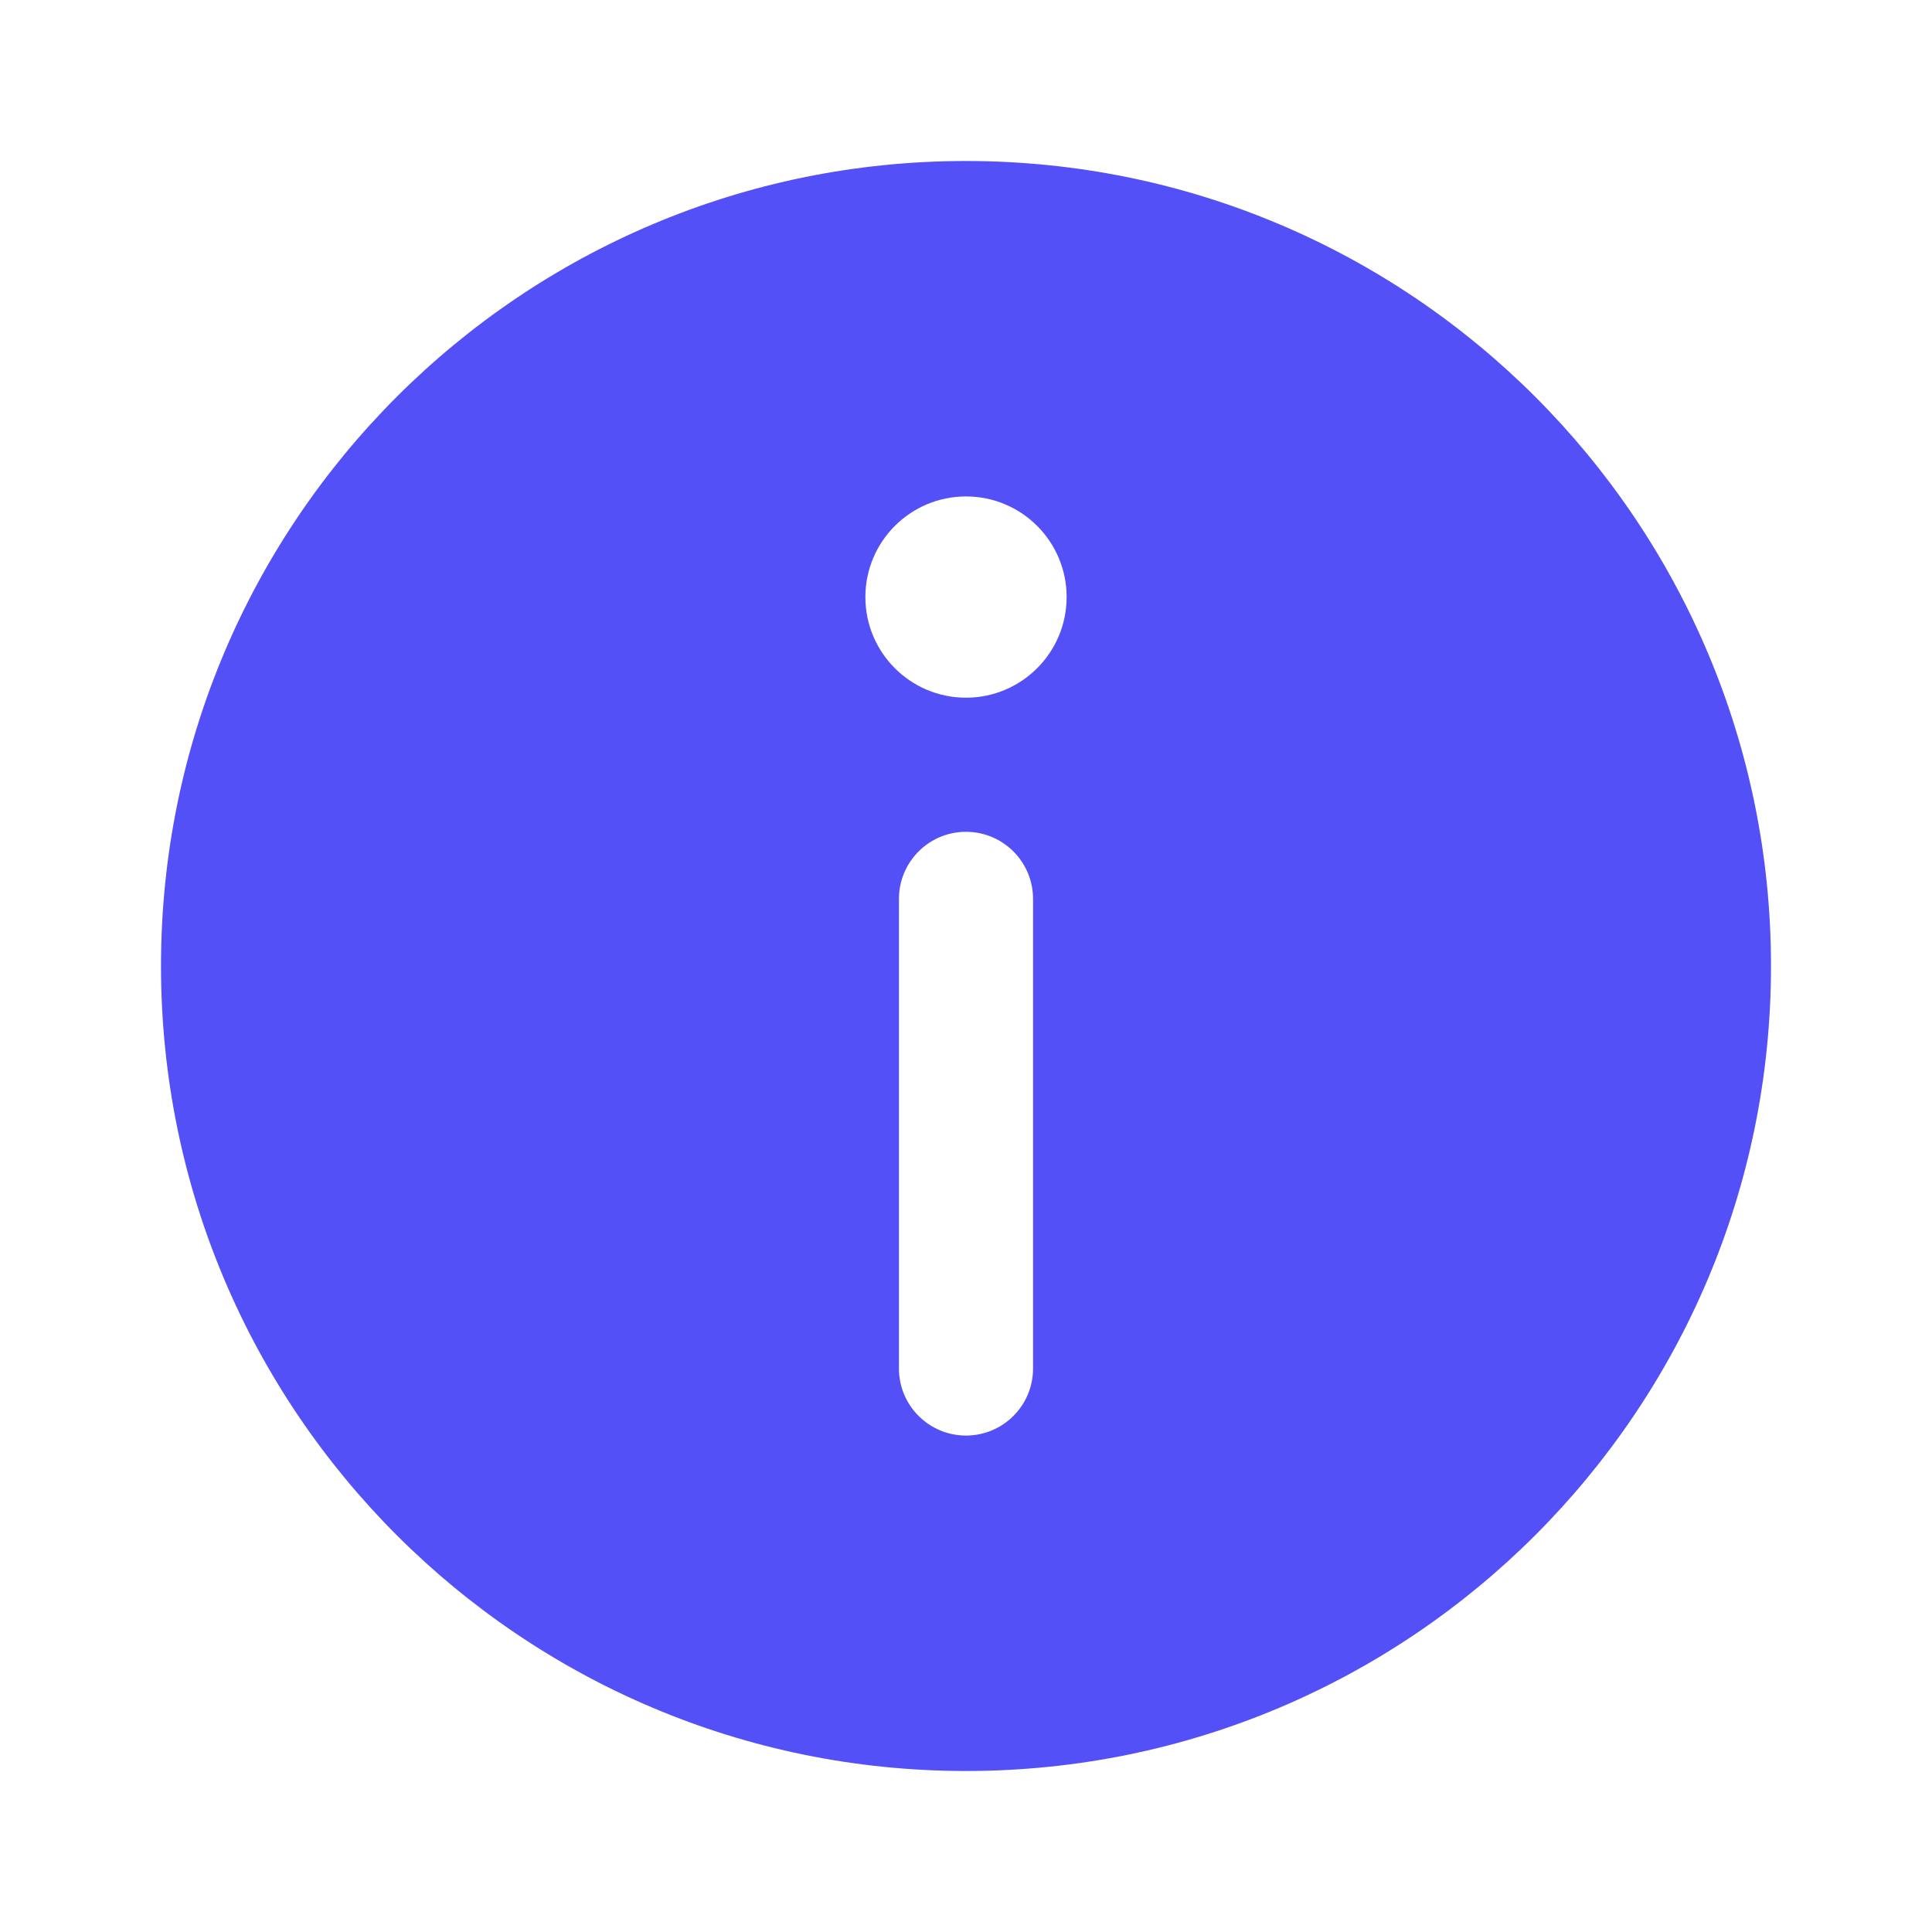<?xml version="1.0" encoding="UTF-8"?>
<svg width="24px" height="24px" viewBox="0 0 24 24" version="1.1" xmlns="http://www.w3.org/2000/svg" xmlns:xlink="http://www.w3.org/1999/xlink">
    <!-- Generator: Sketch 52.2 (67145) - http://www.bohemiancoding.com/sketch -->
    <title>Icon/Info/Fill</title>
    <desc>Created with Sketch.</desc>
    <defs>
        <path d="M12,2 L12,2 C6.477,2 2,6.477 2,12 C2,17.523 6.477,22 12,22 C17.523,22 22,17.523 22,12 L22,12 C22,6.477 17.523,2 12,2 L12,2 Z M12.833,17 C12.833,17.46 12.46,17.833 12,17.833 C11.54,17.833 11.167,17.46 11.167,17 C11.167,17 11.167,17 11.167,17 L11.167,11.167 L11.167,11.167 C11.167,10.706 11.54,10.333 12,10.333 C12.46,10.333 12.833,10.706 12.833,11.167 L12.833,17 Z M12,8.667 C11.31,8.667 10.75,8.107 10.75,7.417 C10.75,6.726 11.31,6.167 12,6.167 C12.69,6.167 13.25,6.726 13.25,7.417 C13.25,8.107 12.69,8.667 12,8.667 Z" id="path-1"></path>
    </defs>
    <g id="Icon/Info/Fill" stroke="none" stroke-width="1" fill="none" fill-rule="evenodd">
        <rect id="24pt-Bounding-Box" x="0" y="0" width="24" height="24"></rect>
        <mask id="mask-2" fill="white">
            <use xlink:href="#path-1"></use>
        </mask>
        <use id="Fill" fill="#5450F7" xlink:href="#path-1"></use>
    </g>
</svg>